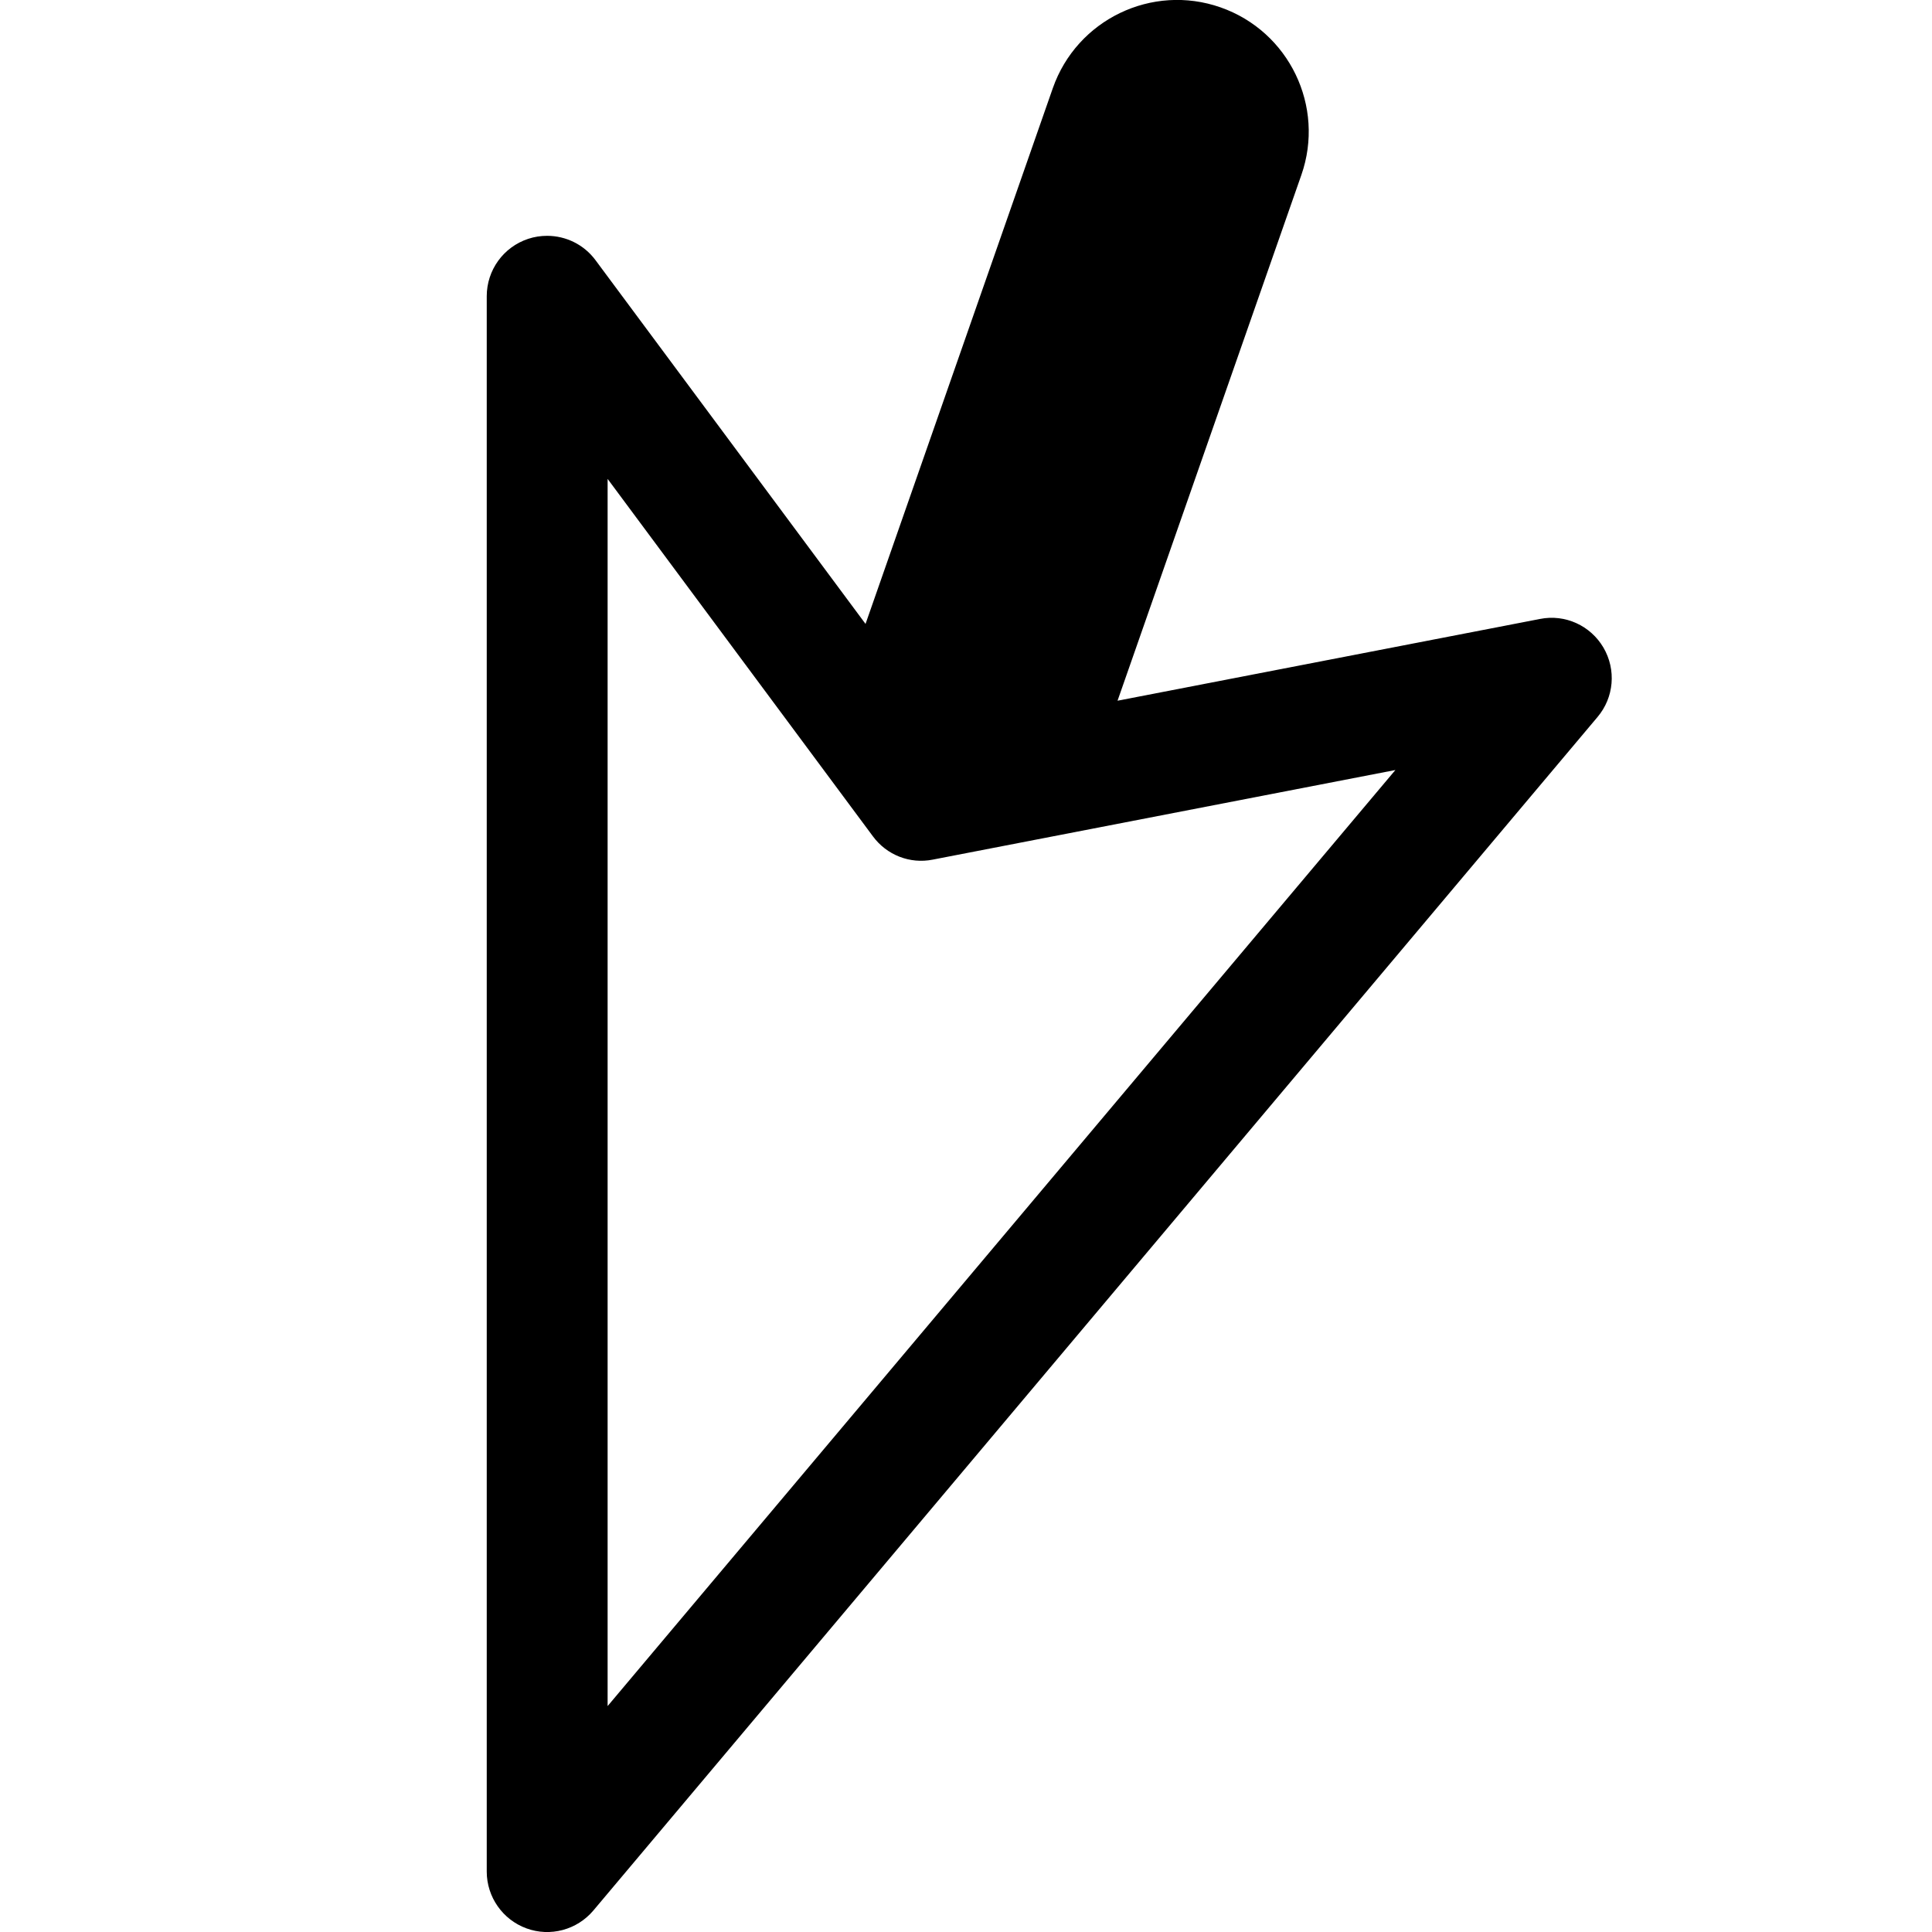 <!-- icon_cursor_alt icon -->
<svg xmlns="http://www.w3.org/2000/svg" viewBox="0 -64 1024 1024">
  <path d="M314.496 948.608c-8.704 10.304-22.848 14.080-35.456 9.472s-21.056-16.64-21.056-30.080v-835.008c0-13.824 8.832-26.048 21.952-30.4 3.264-1.088 6.656-1.6 10.048-1.6 9.92 0 19.52 4.608 25.664 12.928l143.104 192.768 99.264-283.968c12.736-36.352 52.544-55.552 88.896-42.816s55.552 52.544 42.816 88.896l-97.408 278.592 223.872-43.328c13.376-2.688 26.816 3.52 33.664 15.168 6.848 11.712 5.632 26.432-3.136 36.8l-532.224 632.576zM494.4 391.616c-12.096 2.432-24.448-2.432-31.744-12.352l-140.608-189.44v650.432l417.536-496.128-245.184 47.488z"/>
</svg>
